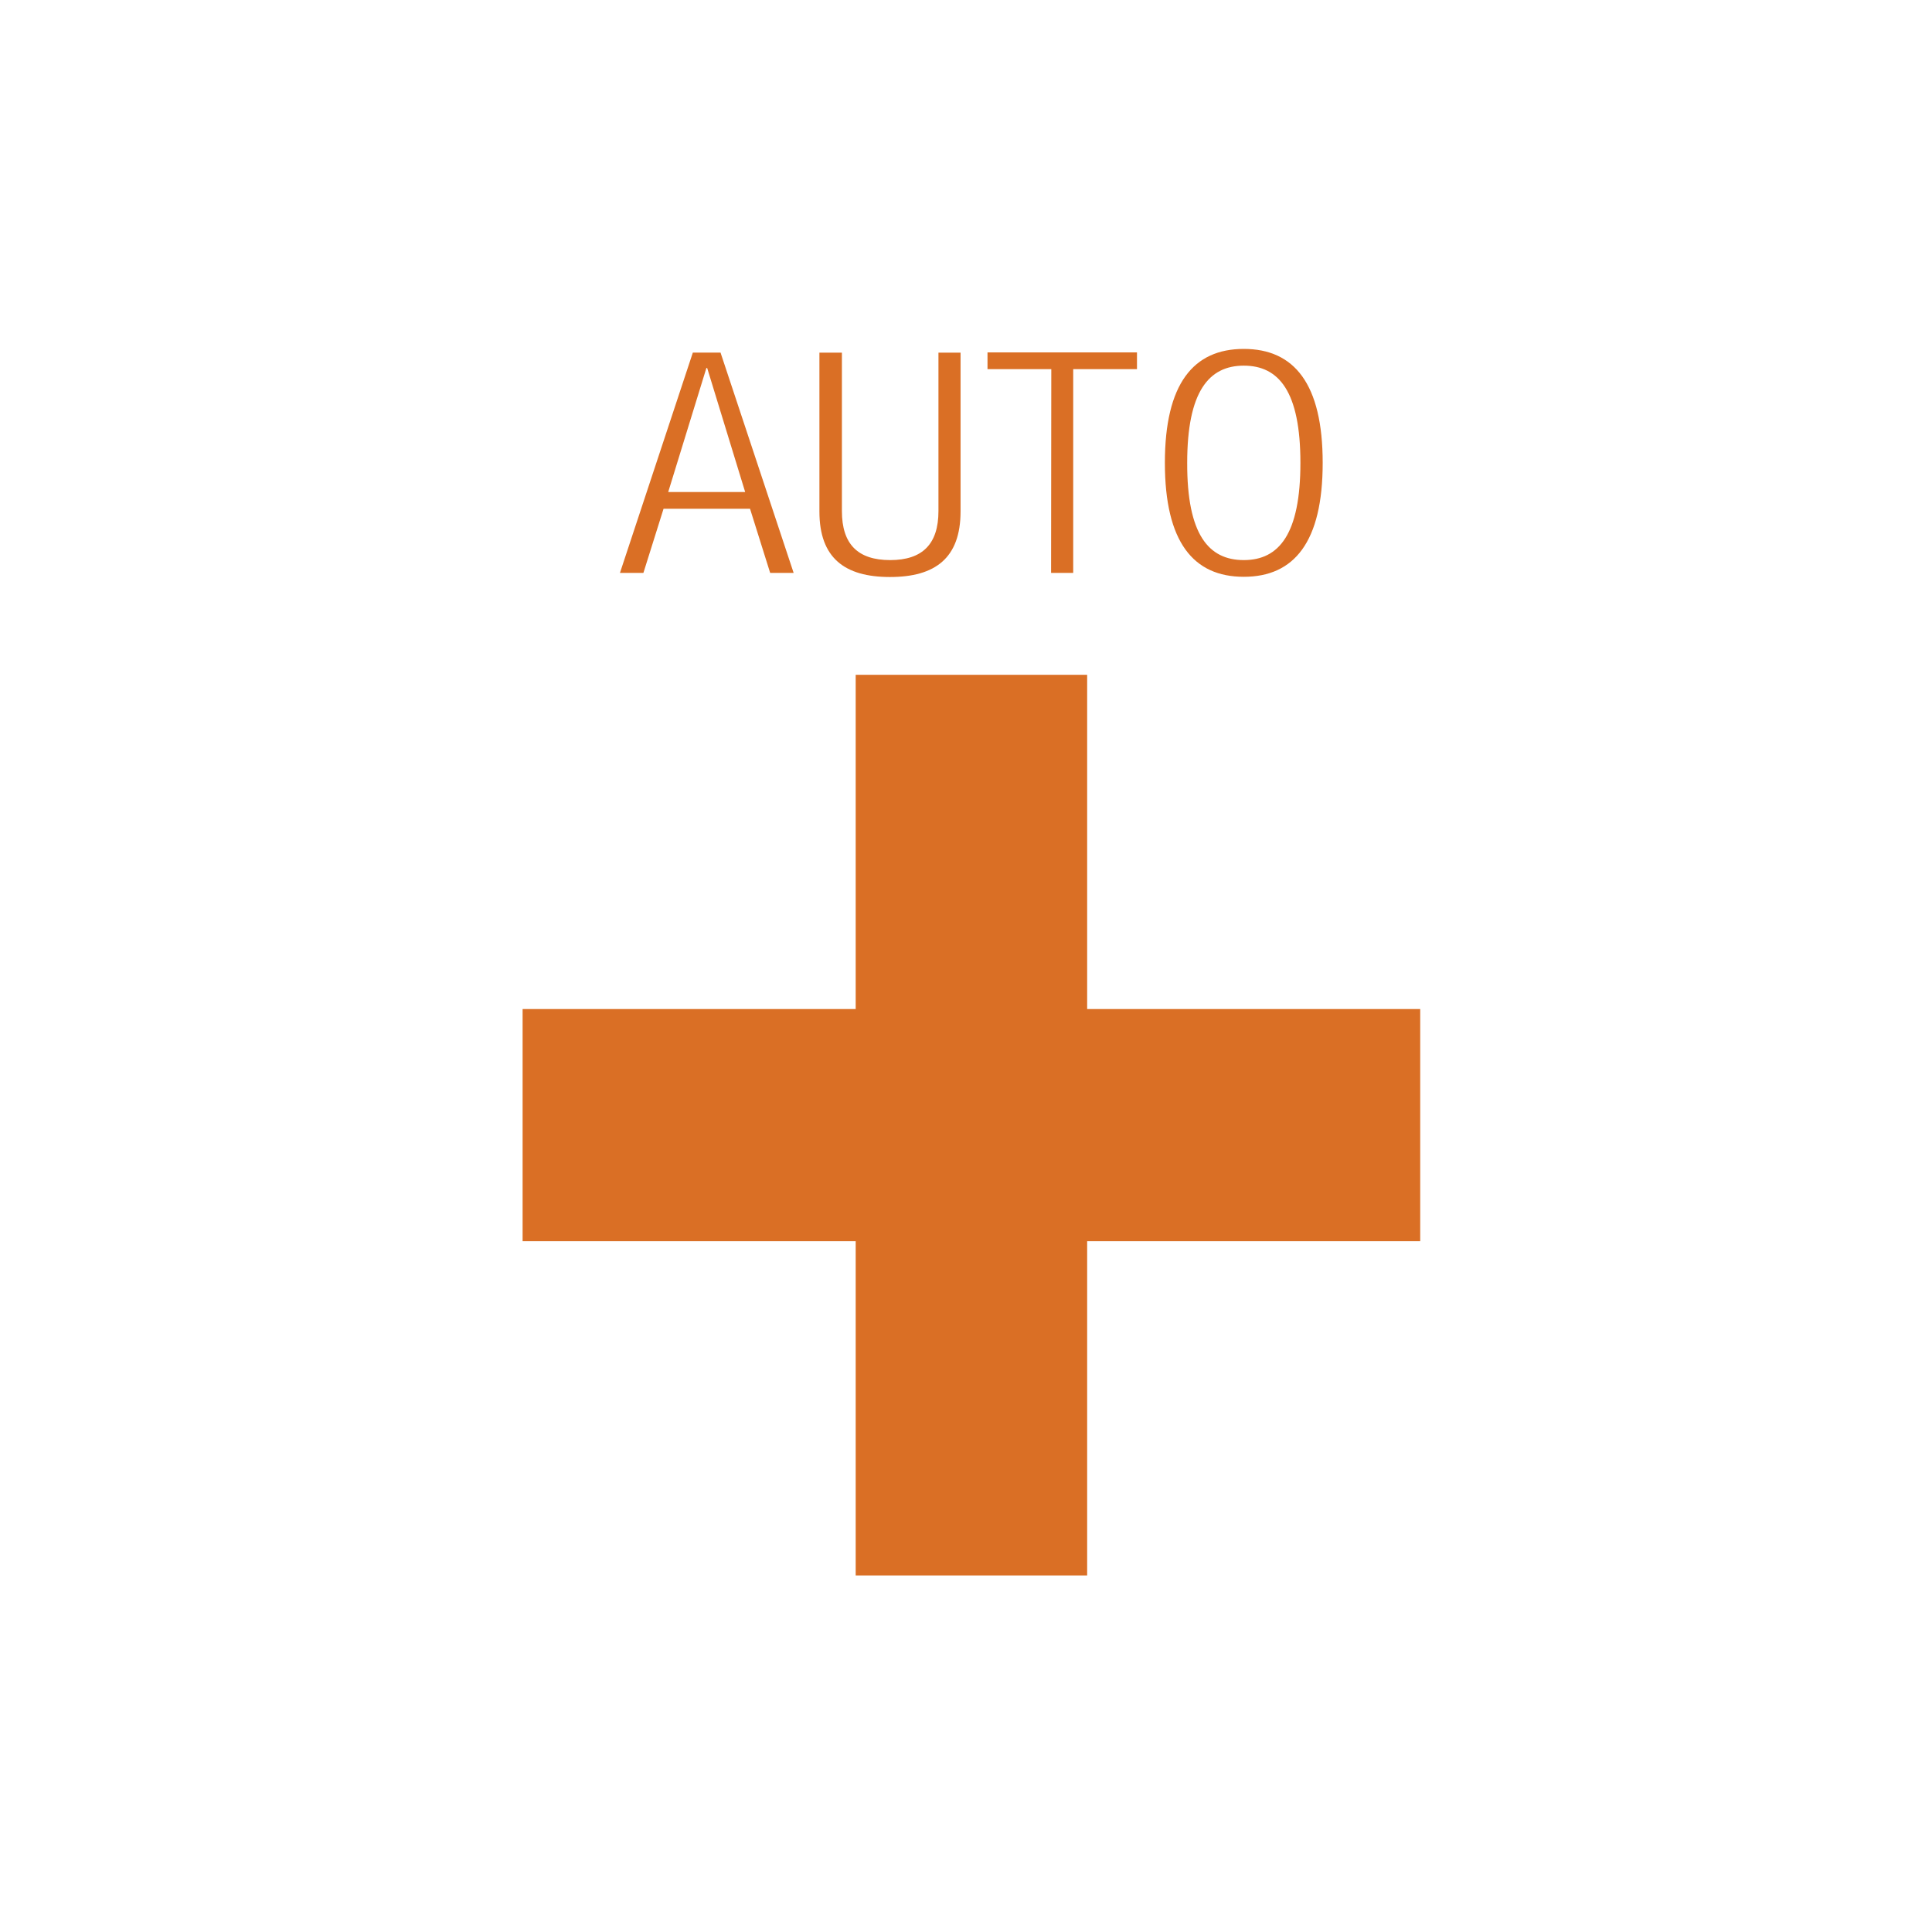 <svg width="100" height="100" viewBox="0 0 100 100" fill="none" xmlns="http://www.w3.org/2000/svg">
<path fill-rule="evenodd" clip-rule="evenodd" d="M64.378 18.06C66.987 18.06 68.462 19.862 68.462 23.958C68.462 28.054 66.987 29.855 64.378 29.855C61.77 29.855 60.294 28.054 60.294 23.958C60.294 19.862 61.77 18.06 64.378 18.06ZM51.113 19.107H54.415L54.404 29.654H55.549V19.107H58.85V18.241H51.113V19.107ZM37.295 18.251H35.861L32.088 29.654H33.302L34.346 26.332H38.821L39.864 29.654H41.079L37.295 18.251ZM36.603 19.047L38.57 25.468H34.586L36.563 19.047H36.603ZM42.433 18.252H43.577V26.454C43.577 28.165 44.4 28.99 46.076 28.99C47.752 28.99 48.574 28.155 48.574 26.454V18.252H49.718V26.474C49.718 28.879 48.414 29.866 46.066 29.866C43.718 29.866 42.413 28.879 42.413 26.474V18.252H42.433ZM67.309 23.958C67.309 27.641 66.205 28.99 64.379 28.99C62.553 28.99 61.439 27.662 61.449 23.958C61.449 20.274 62.563 18.926 64.379 18.926C66.195 18.926 67.309 20.264 67.309 23.958Z" fill="#DA6F25"/>
<path d="M44.29 81.545V64.245H27.05V52.228H44.29V34.928H56.271V52.228H73.51V64.245H56.271V81.545" fill="#DA6F25"/>
</svg>
